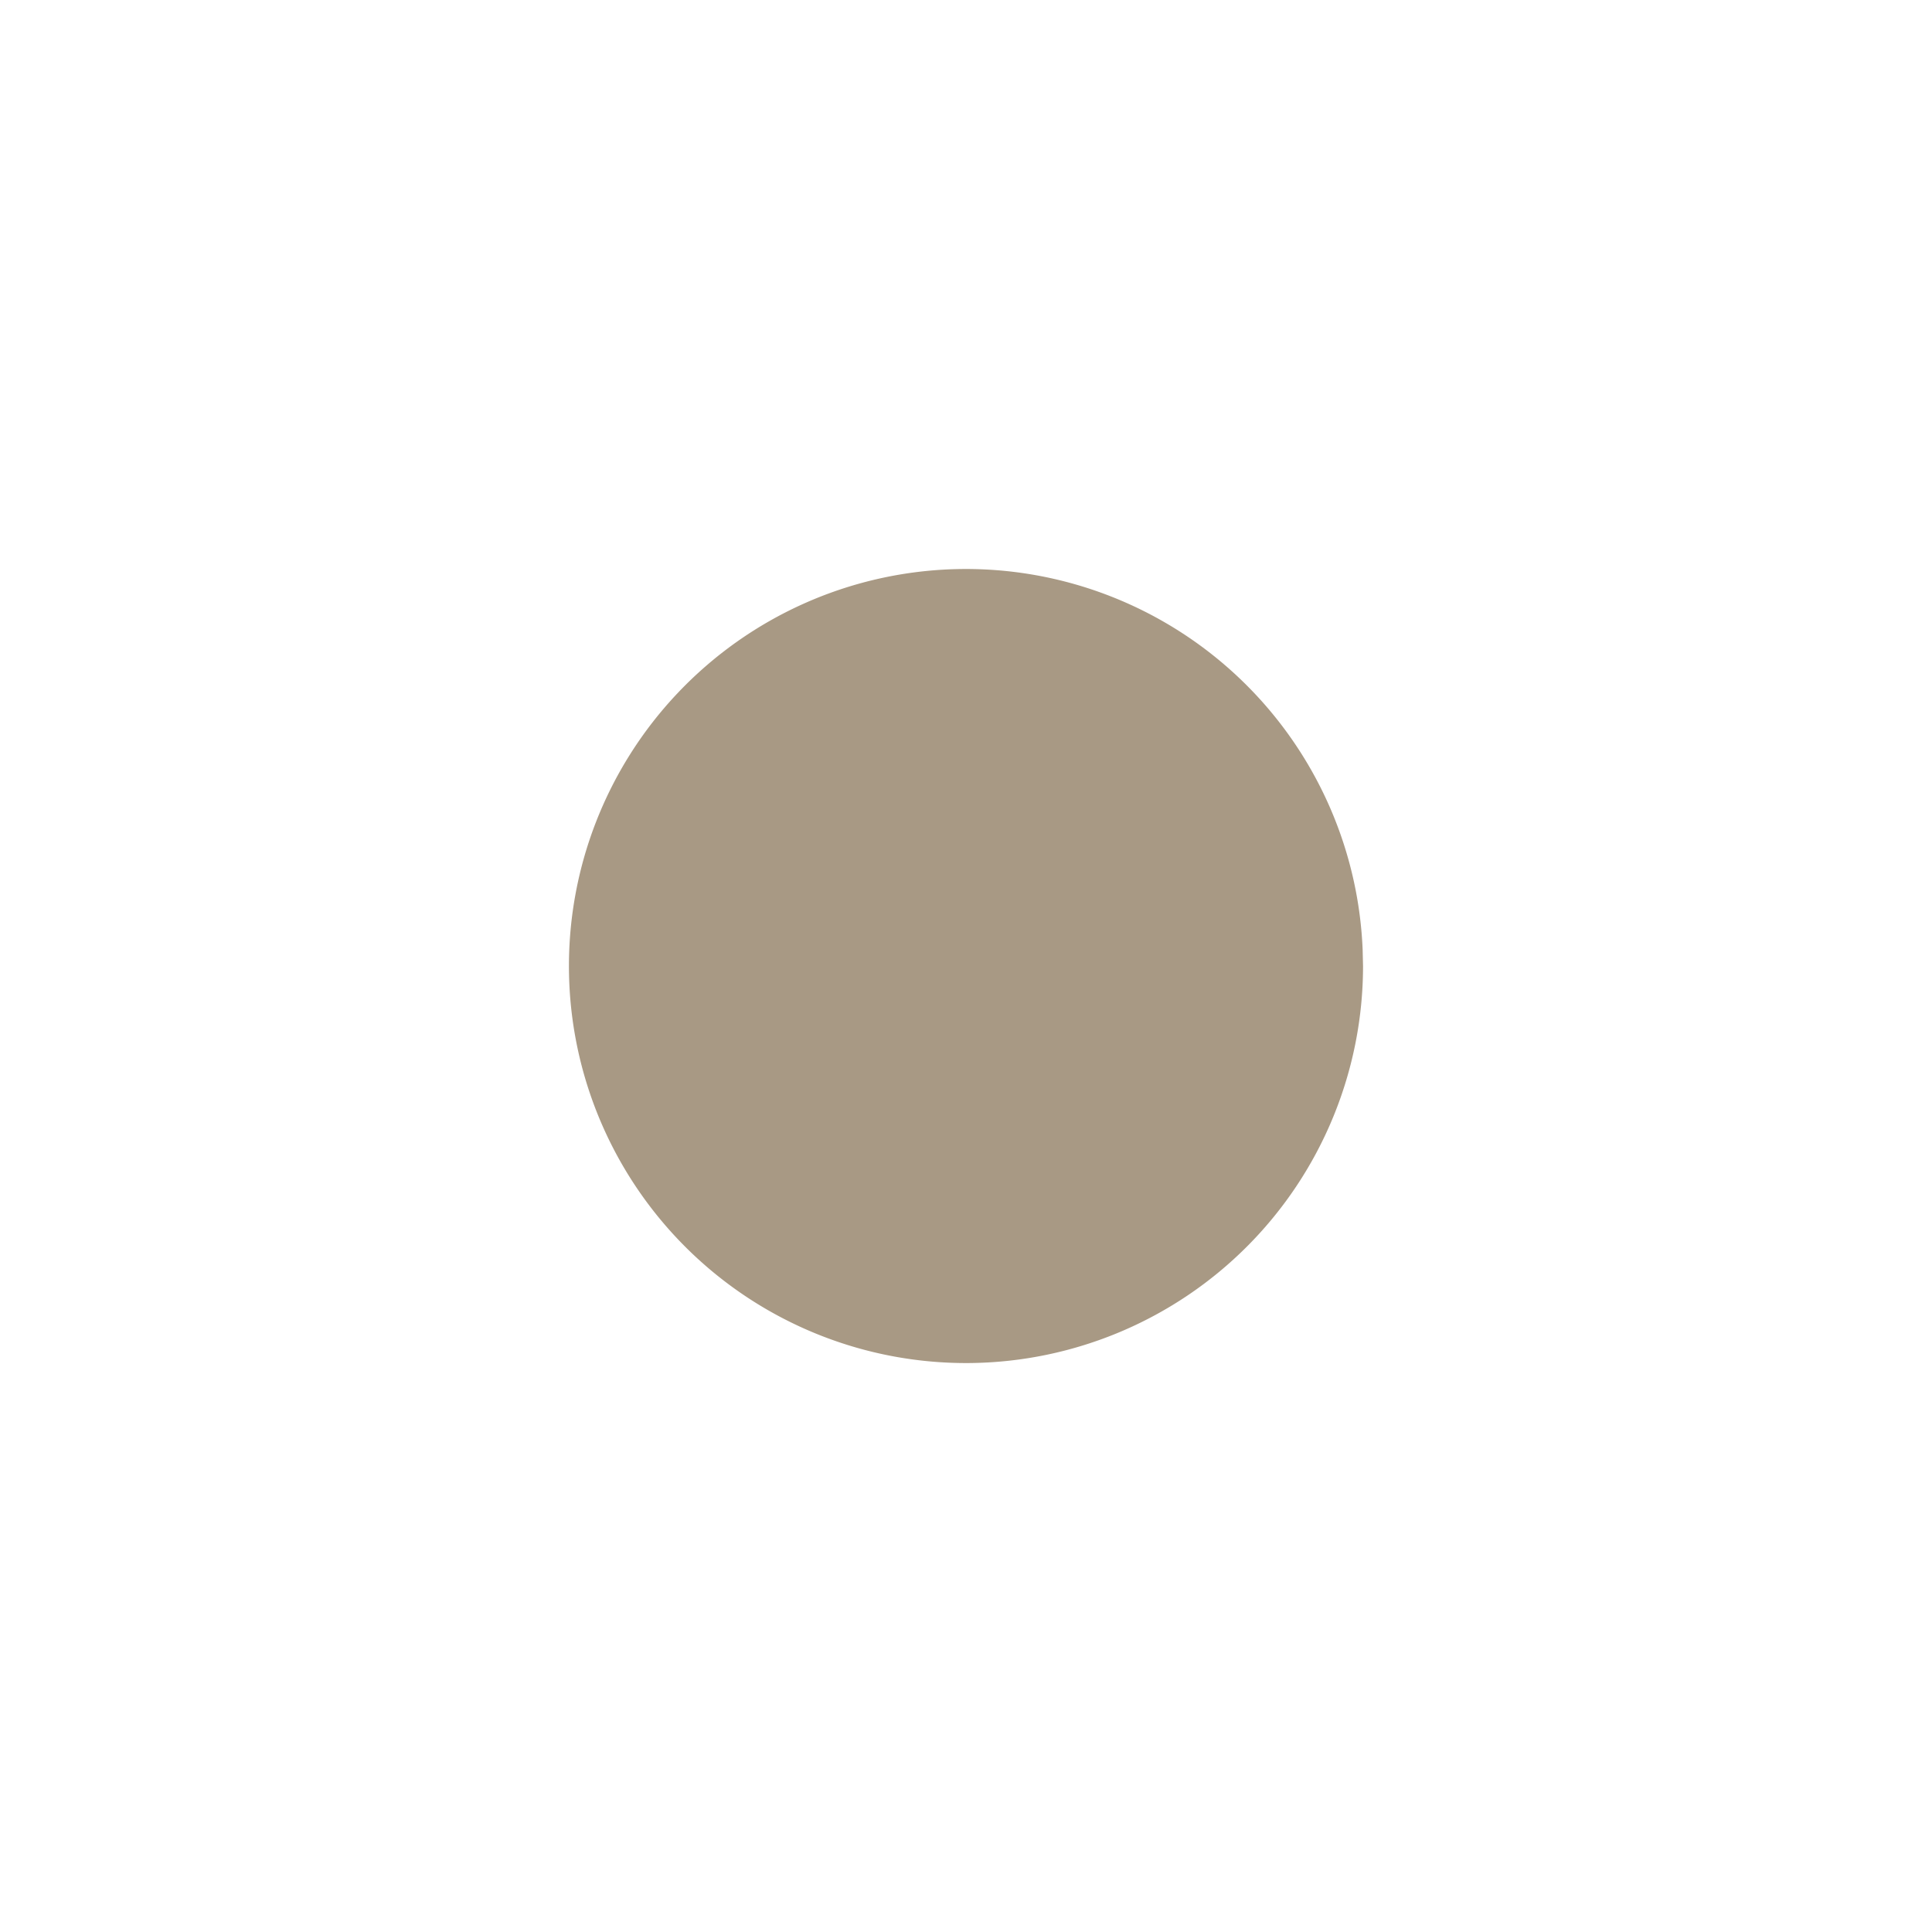 <?xml version="1.0" encoding="UTF-8" standalone="no"?>
<!-- Created with Inkscape (http://www.inkscape.org/) -->

<svg
   xmlns:dc="http://purl.org/dc/elements/1.1/"
   xmlns:cc="http://creativecommons.org/ns#"
   xmlns:rdf="http://www.w3.org/1999/02/22-rdf-syntax-ns#"
   xmlns:svg="http://www.w3.org/2000/svg"
   xmlns="http://www.w3.org/2000/svg"
   xmlns:sodipodi="http://sodipodi.sourceforge.net/DTD/sodipodi-0.dtd"
   xmlns:inkscape="http://www.inkscape.org/namespaces/inkscape"
   version="1.1"
   id="svg2"
   width="34.133"
   height="34.133"
   viewBox="0 0 34.133 34.133"
   sodipodi:docname="select.svg"
   inkscape:version="0.92.2 2405546, 2018-03-11">
  <defs
     id="defs6" />
  <sodipodi:namedview
     pagecolor="#ffffff"
     bordercolor="#666666"
     borderopacity="1"
     objecttolerance="10"
     gridtolerance="10"
     guidetolerance="10"
     inkscape:pageopacity="0"
     inkscape:pageshadow="2"
     inkscape:window-width="1920"
     inkscape:window-height="1055"
     id="namedview4"
     showgrid="false"
     inkscape:zoom="6.9140629"
     inkscape:cx="-63.927679"
     inkscape:cy="17.066666"
     inkscape:window-x="0"
     inkscape:window-y="25"
     inkscape:window-maximized="1"
     inkscape:current-layer="svg2" />
  <path
     style="opacity:1;fill:#a89984;fill-opacity:1;stroke:#665c54;stroke-width:0;stroke-miterlimit:4;stroke-dasharray:none;stroke-opacity:1"
     id="path828"
     sodipodi:type="arc"
     sodipodi:cx="17.066681"
     sodipodi:cy="17.066694"
     sodipodi:rx="7.0146885"
     sodipodi:ry="7.0146885"
     sodipodi:start="0"
     sodipodi:end="6.2415941"
     sodipodi:open="true"
     d="m 24.081,17.067 a 7.015,7.015 0 0 1 -6.942,7.014 7.015,7.015 0 0 1 -7.086,-6.868 7.015,7.015 0 0 1 6.794,-7.157 7.015,7.015 0 0 1 7.227,6.72" />
</svg>
